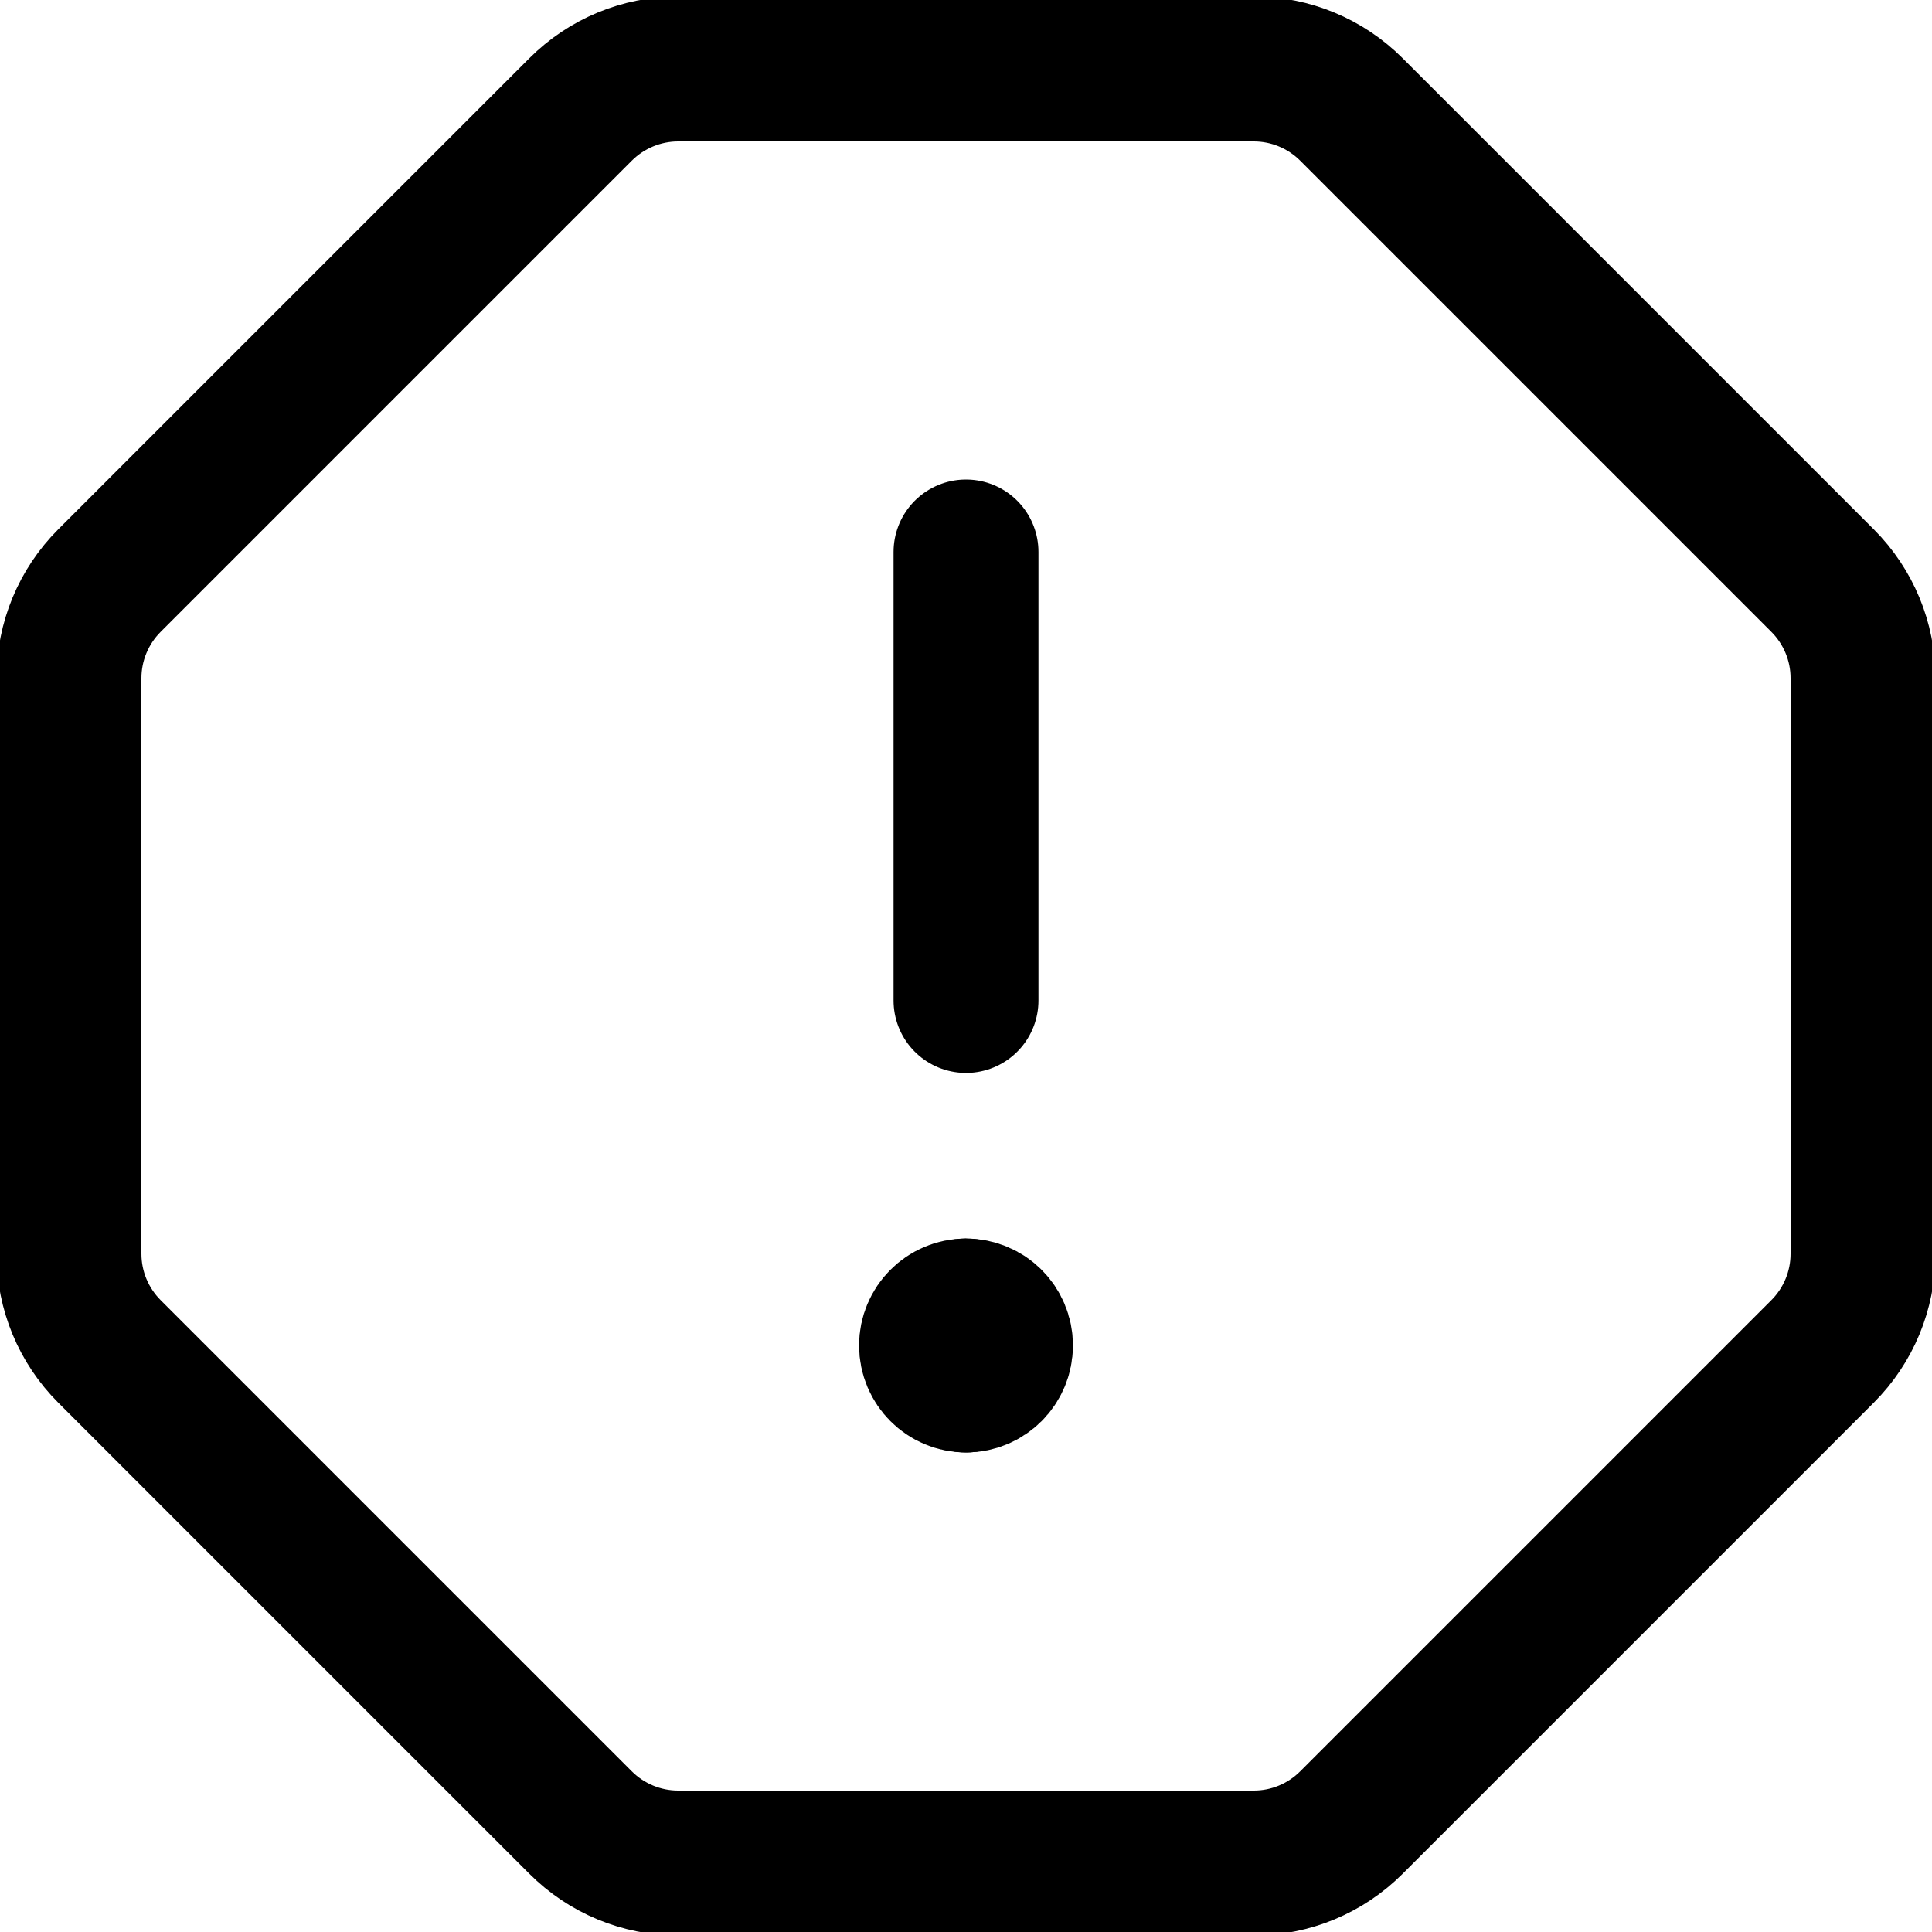 <svg width="20" height="20" viewBox="0 0 20 20" fill="none" xmlns="http://www.w3.org/2000/svg">
<path d="M13.99 18.867C13.722 19.135 13.359 19.286 12.98 19.286H7.02C6.641 19.286 6.278 19.135 6.01 18.867L1.133 13.99C0.865 13.722 0.714 13.359 0.714 12.98V7.02C0.714 6.641 0.865 6.278 1.133 6.01L6.01 1.133C6.278 0.865 6.641 0.714 7.02 0.714H12.98C13.359 0.714 13.722 0.865 13.99 1.133L18.867 6.01C19.135 6.278 19.286 6.641 19.286 7.02V12.98C19.286 13.359 19.135 13.722 18.867 13.99L13.99 18.867Z" stroke="black" stroke-width="1.5" stroke-linecap="round" stroke-linejoin="round"/>
<path d="M10 5.714V10.357" stroke="black" stroke-width="1.5" stroke-linecap="round" stroke-linejoin="round"/>
<path d="M10 14.286C9.803 14.286 9.643 14.126 9.643 13.928C9.643 13.731 9.803 13.571 10 13.571" stroke="black" stroke-width="1.5" stroke-linecap="round" stroke-linejoin="round"/>
<path d="M10 14.286C10.197 14.286 10.357 14.126 10.357 13.928C10.357 13.731 10.197 13.571 10 13.571" stroke="black" stroke-width="1.5" stroke-linecap="round" stroke-linejoin="round"/>
</svg>
